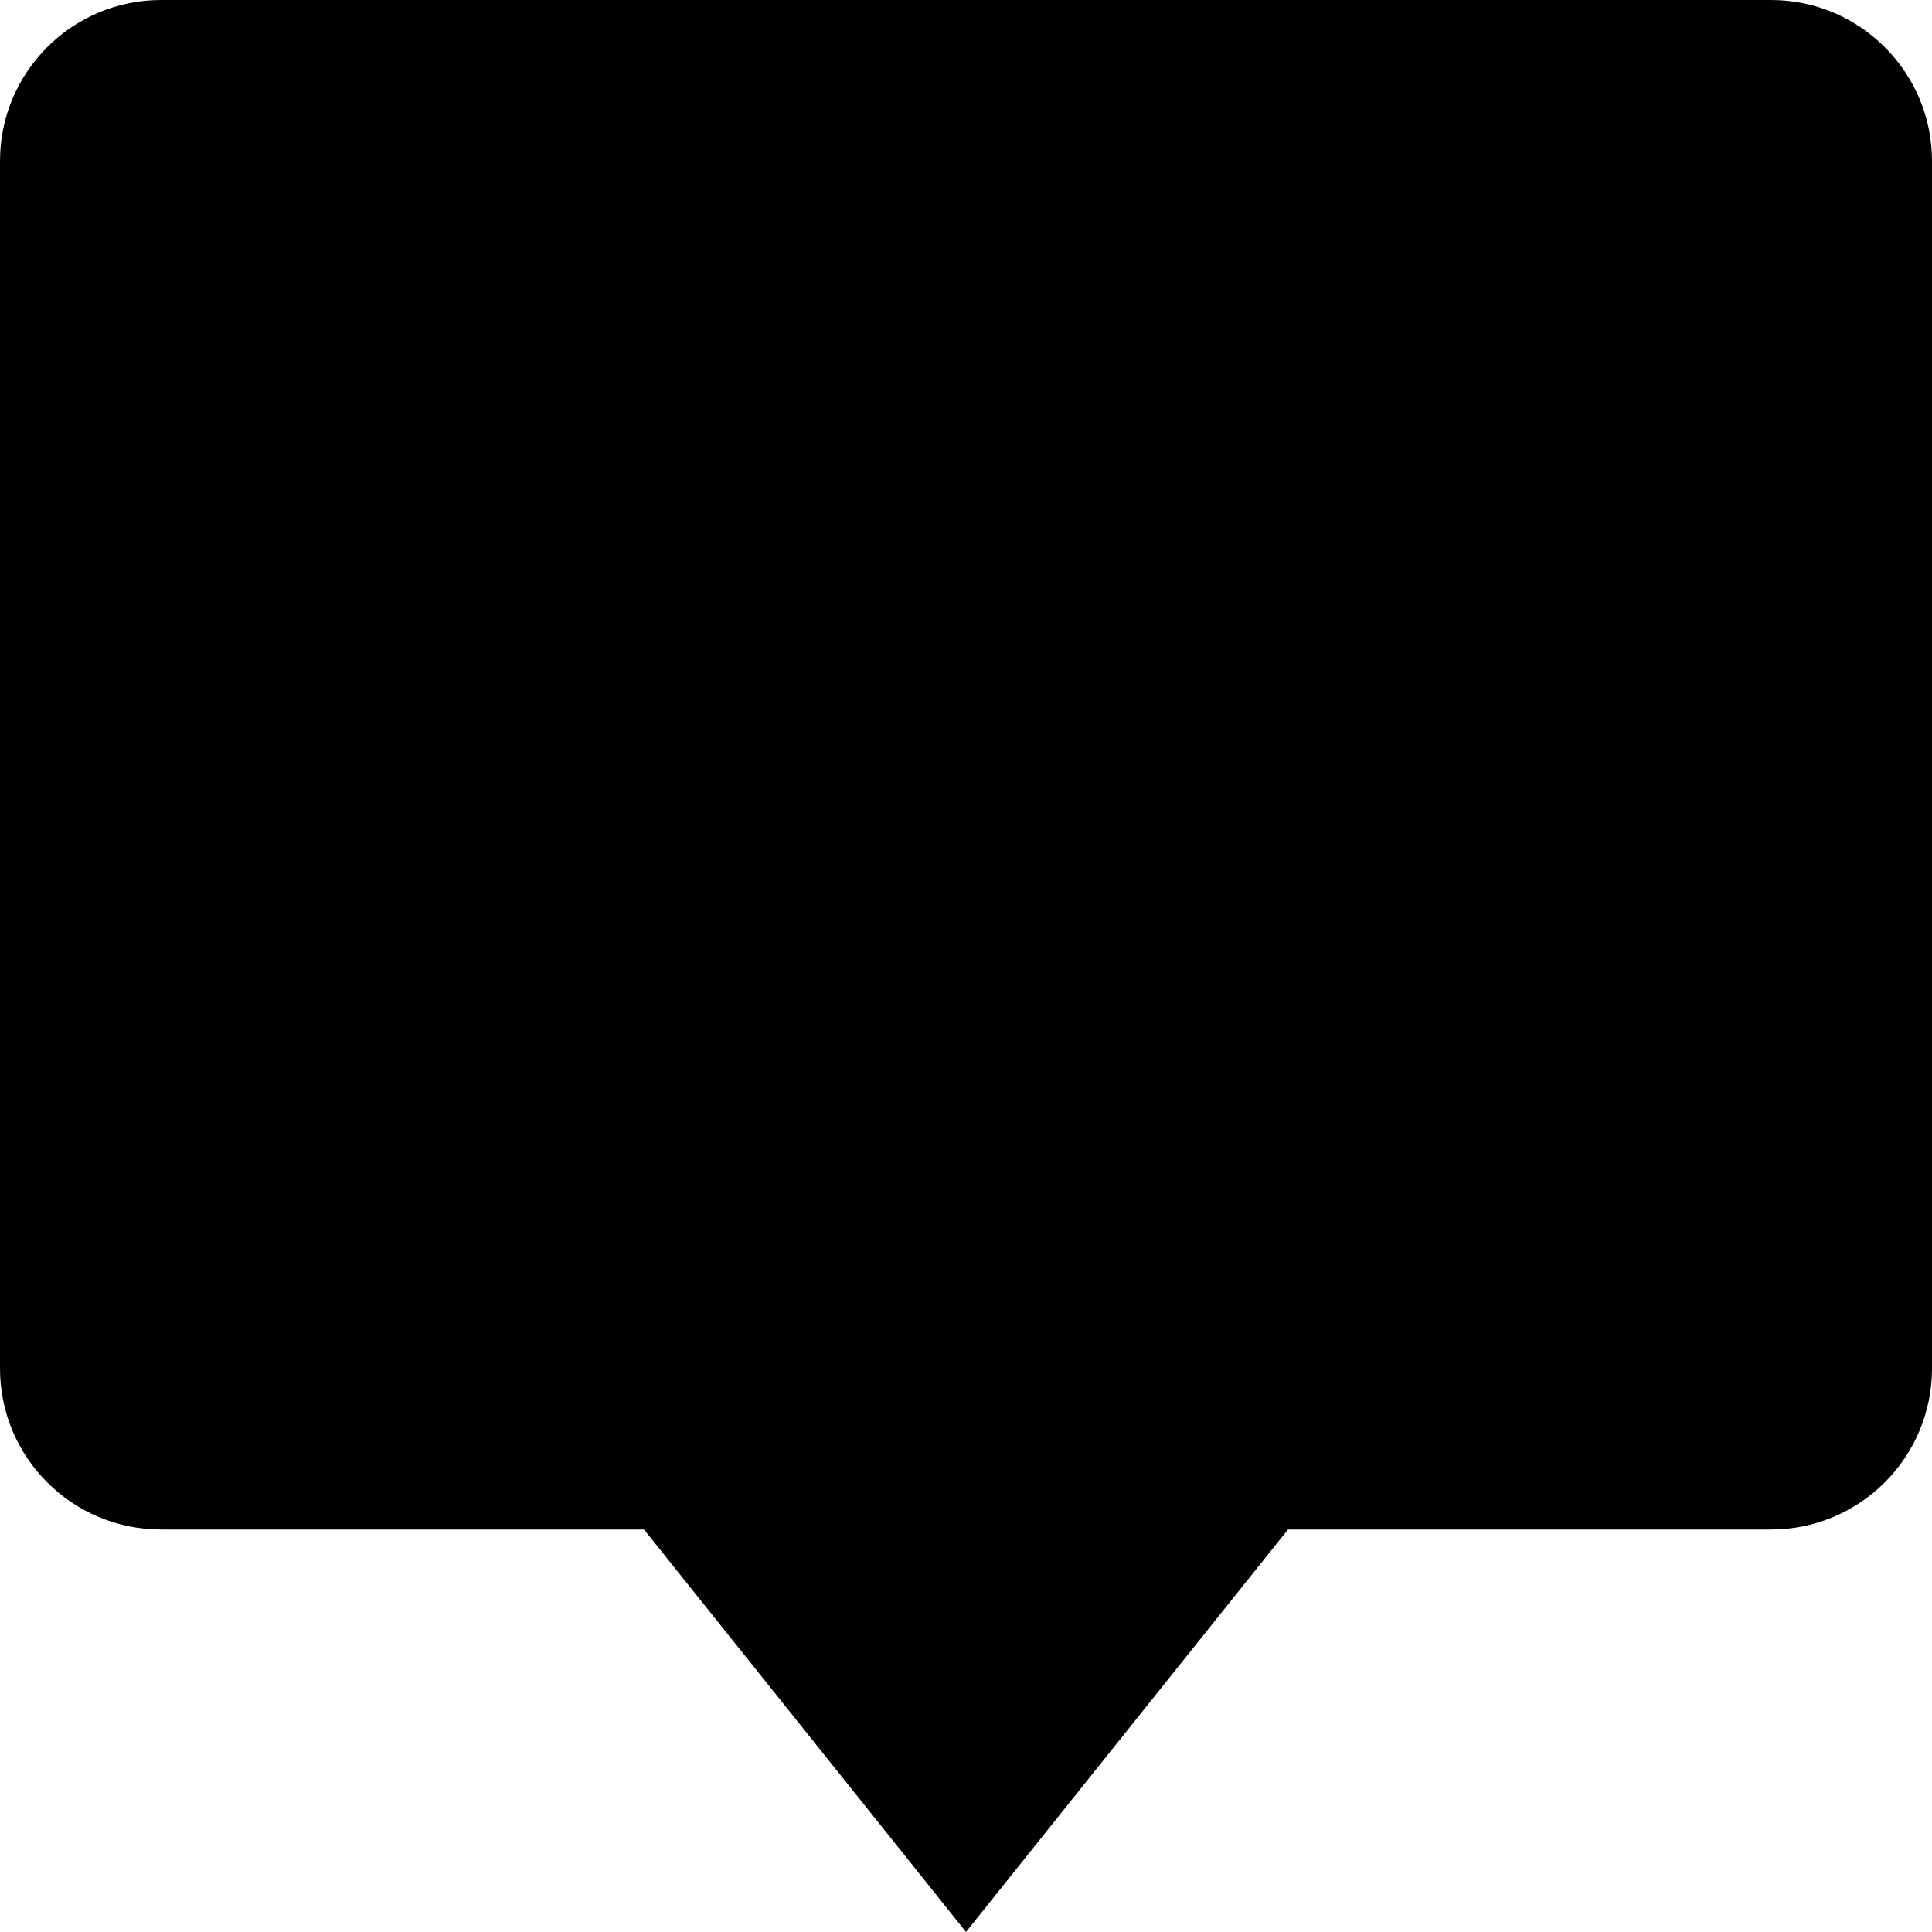 <svg
  width="24"
  height="24"
  viewBox="0 0 24 24"
  fill="none"
  xmlns="http://www.w3.org/2000/svg"
>
  <path
    fill-rule="evenodd"
    d="M22 0H2C0.896 0 0 0.896 0 2V17C0 18.104 0.896 19 2 19H8L12 24L16 19H22C23.104 19 24 18.104 24 17V2C24 0.896 23.104 0 22 0Z"
    fill="currentColor"
  />
</svg>
